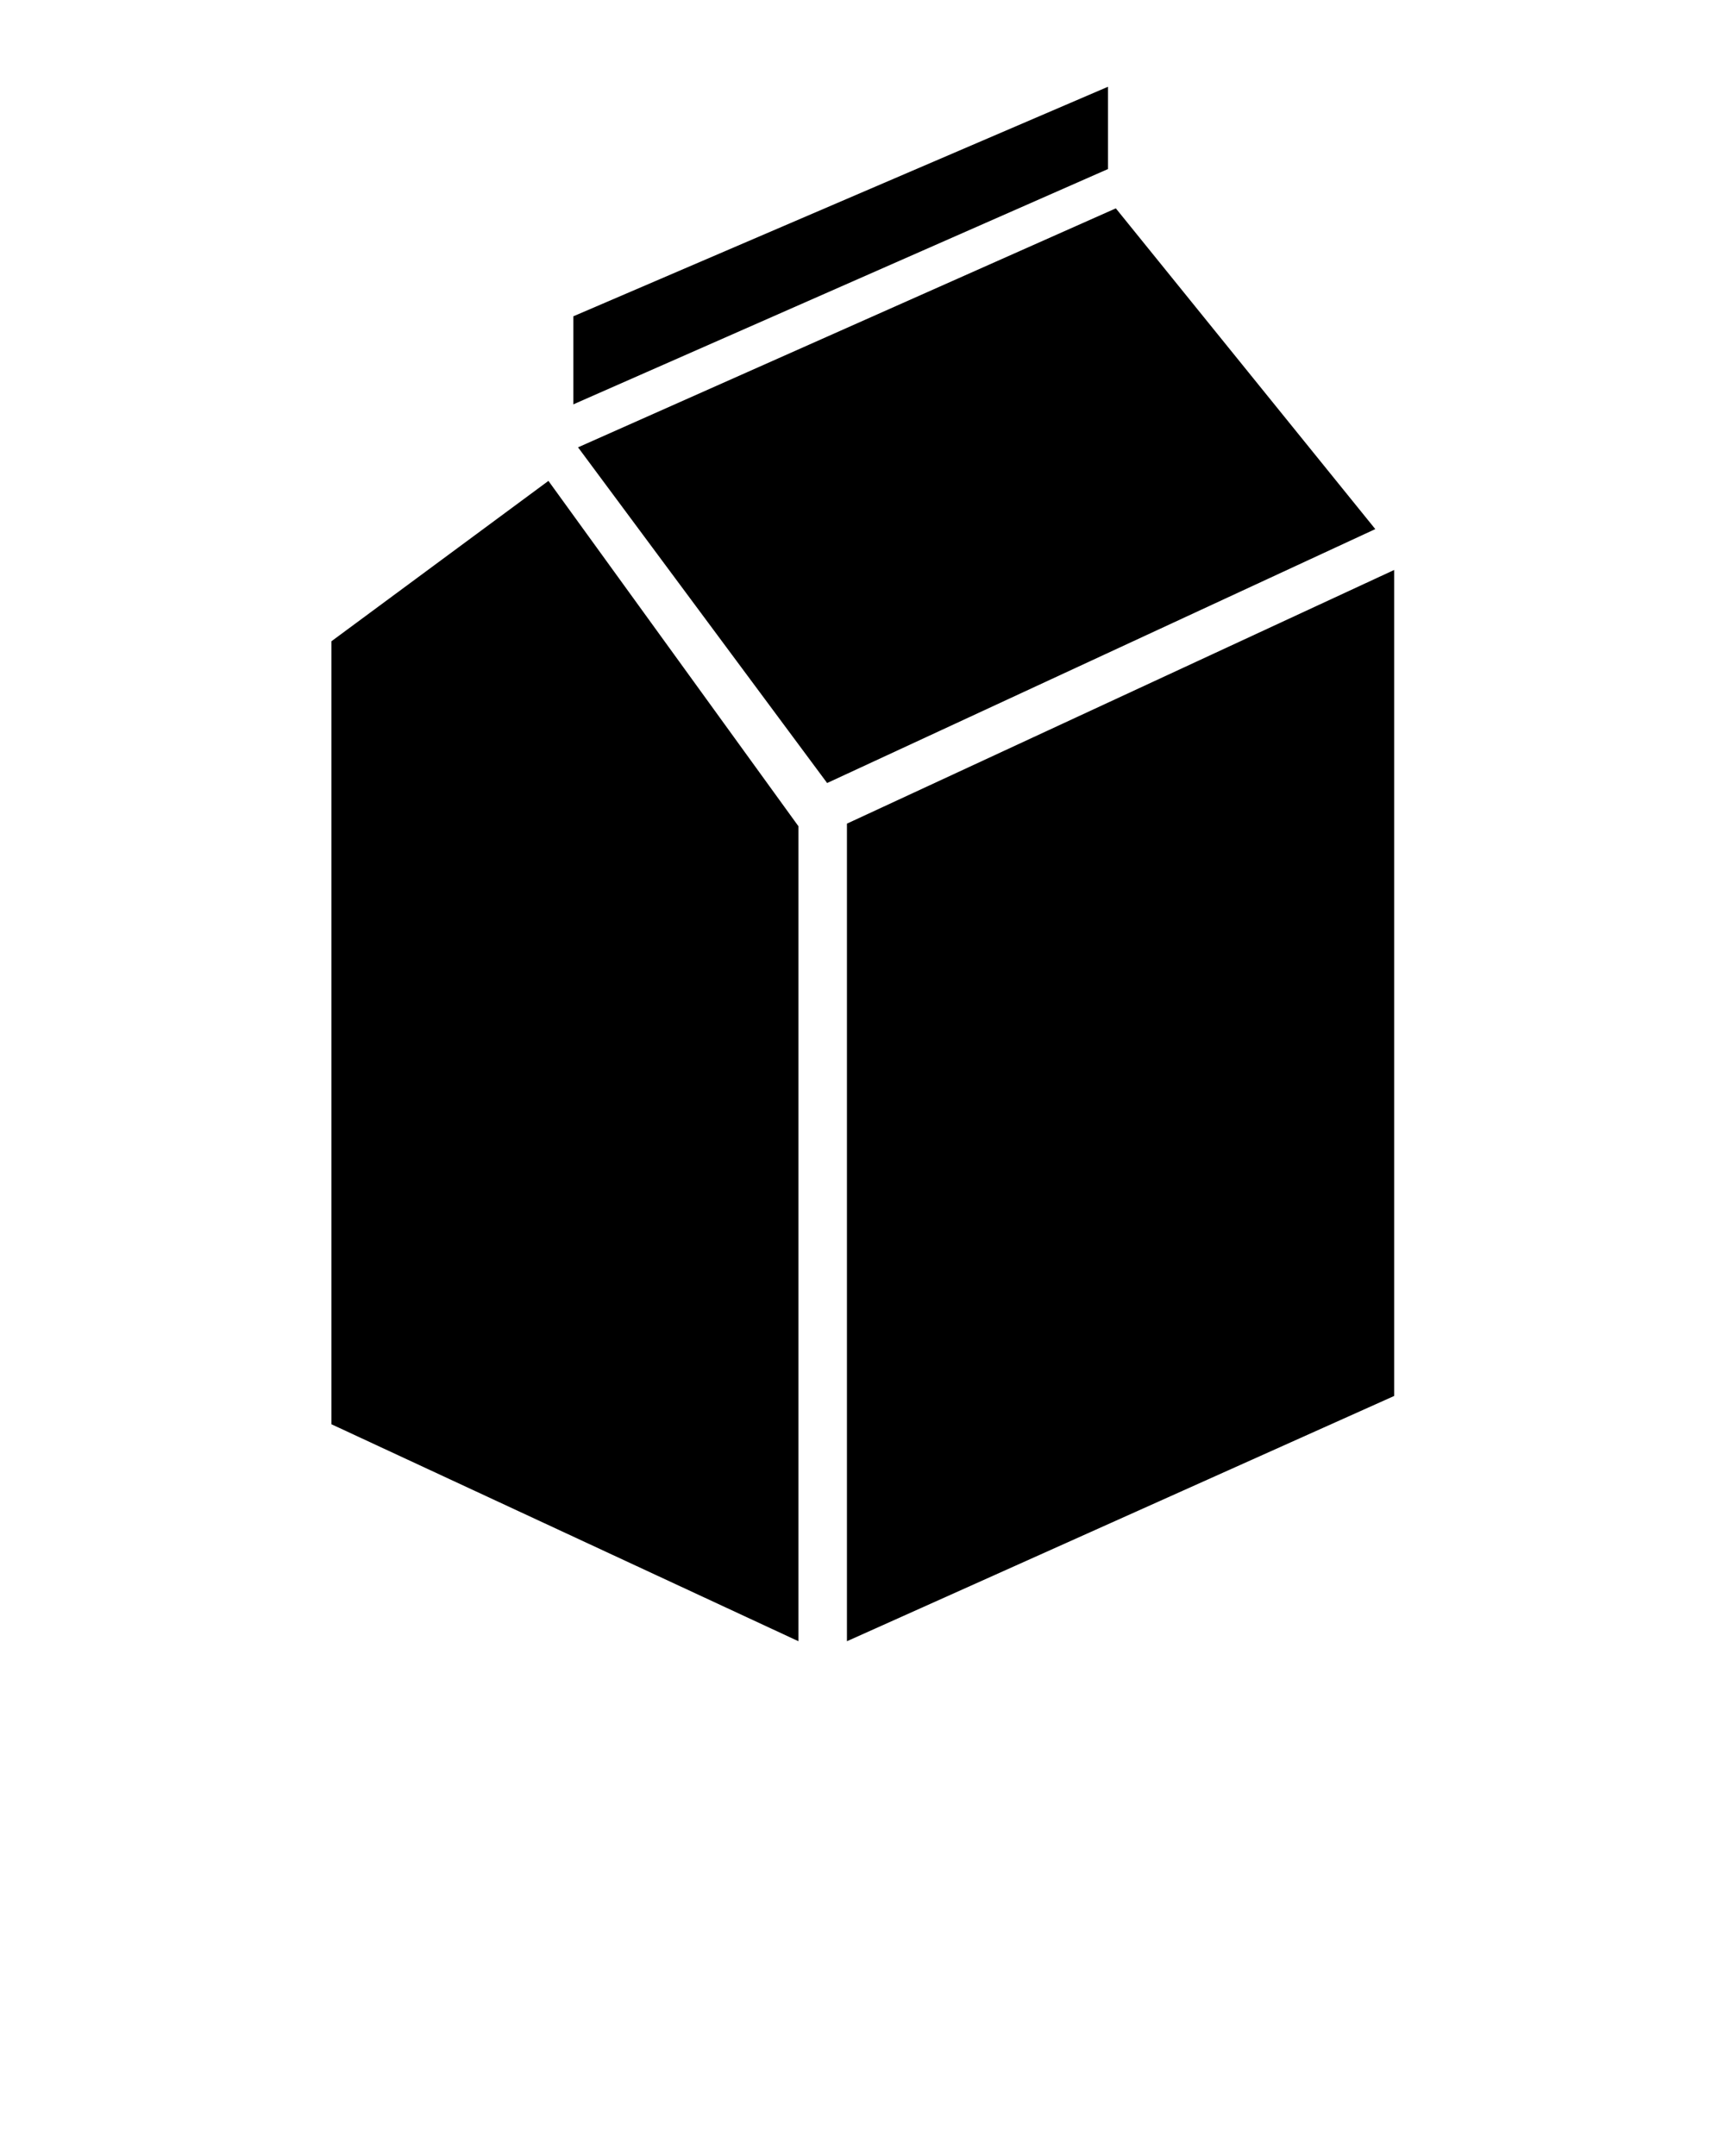 <svg xmlns="http://www.w3.org/2000/svg" xmlns:xlink="http://www.w3.org/1999/xlink" version="1.1" x="0px" y="0px" viewBox="0 0 100 125" enable-background="new 0 0 100 100" xml:space="preserve"><polygon fill="#000000" points="80.821,80.935 49.098,95.155 49.098,47.753 80.821,33.046 "/><polygon fill="#000000" points="46.287,95.155 19.213,82.575 19.213,37.179 31.793,27.881 46.287,47.905 "/><polygon fill="#000000" points="79.727,30.676 47.95,45.398 33.51,25.936 64.686,12.08 "/><polygon fill="#000000" points="64.23,9.801 33.236,23.444 33.236,18.339 64.23,5.03 "/></svg>